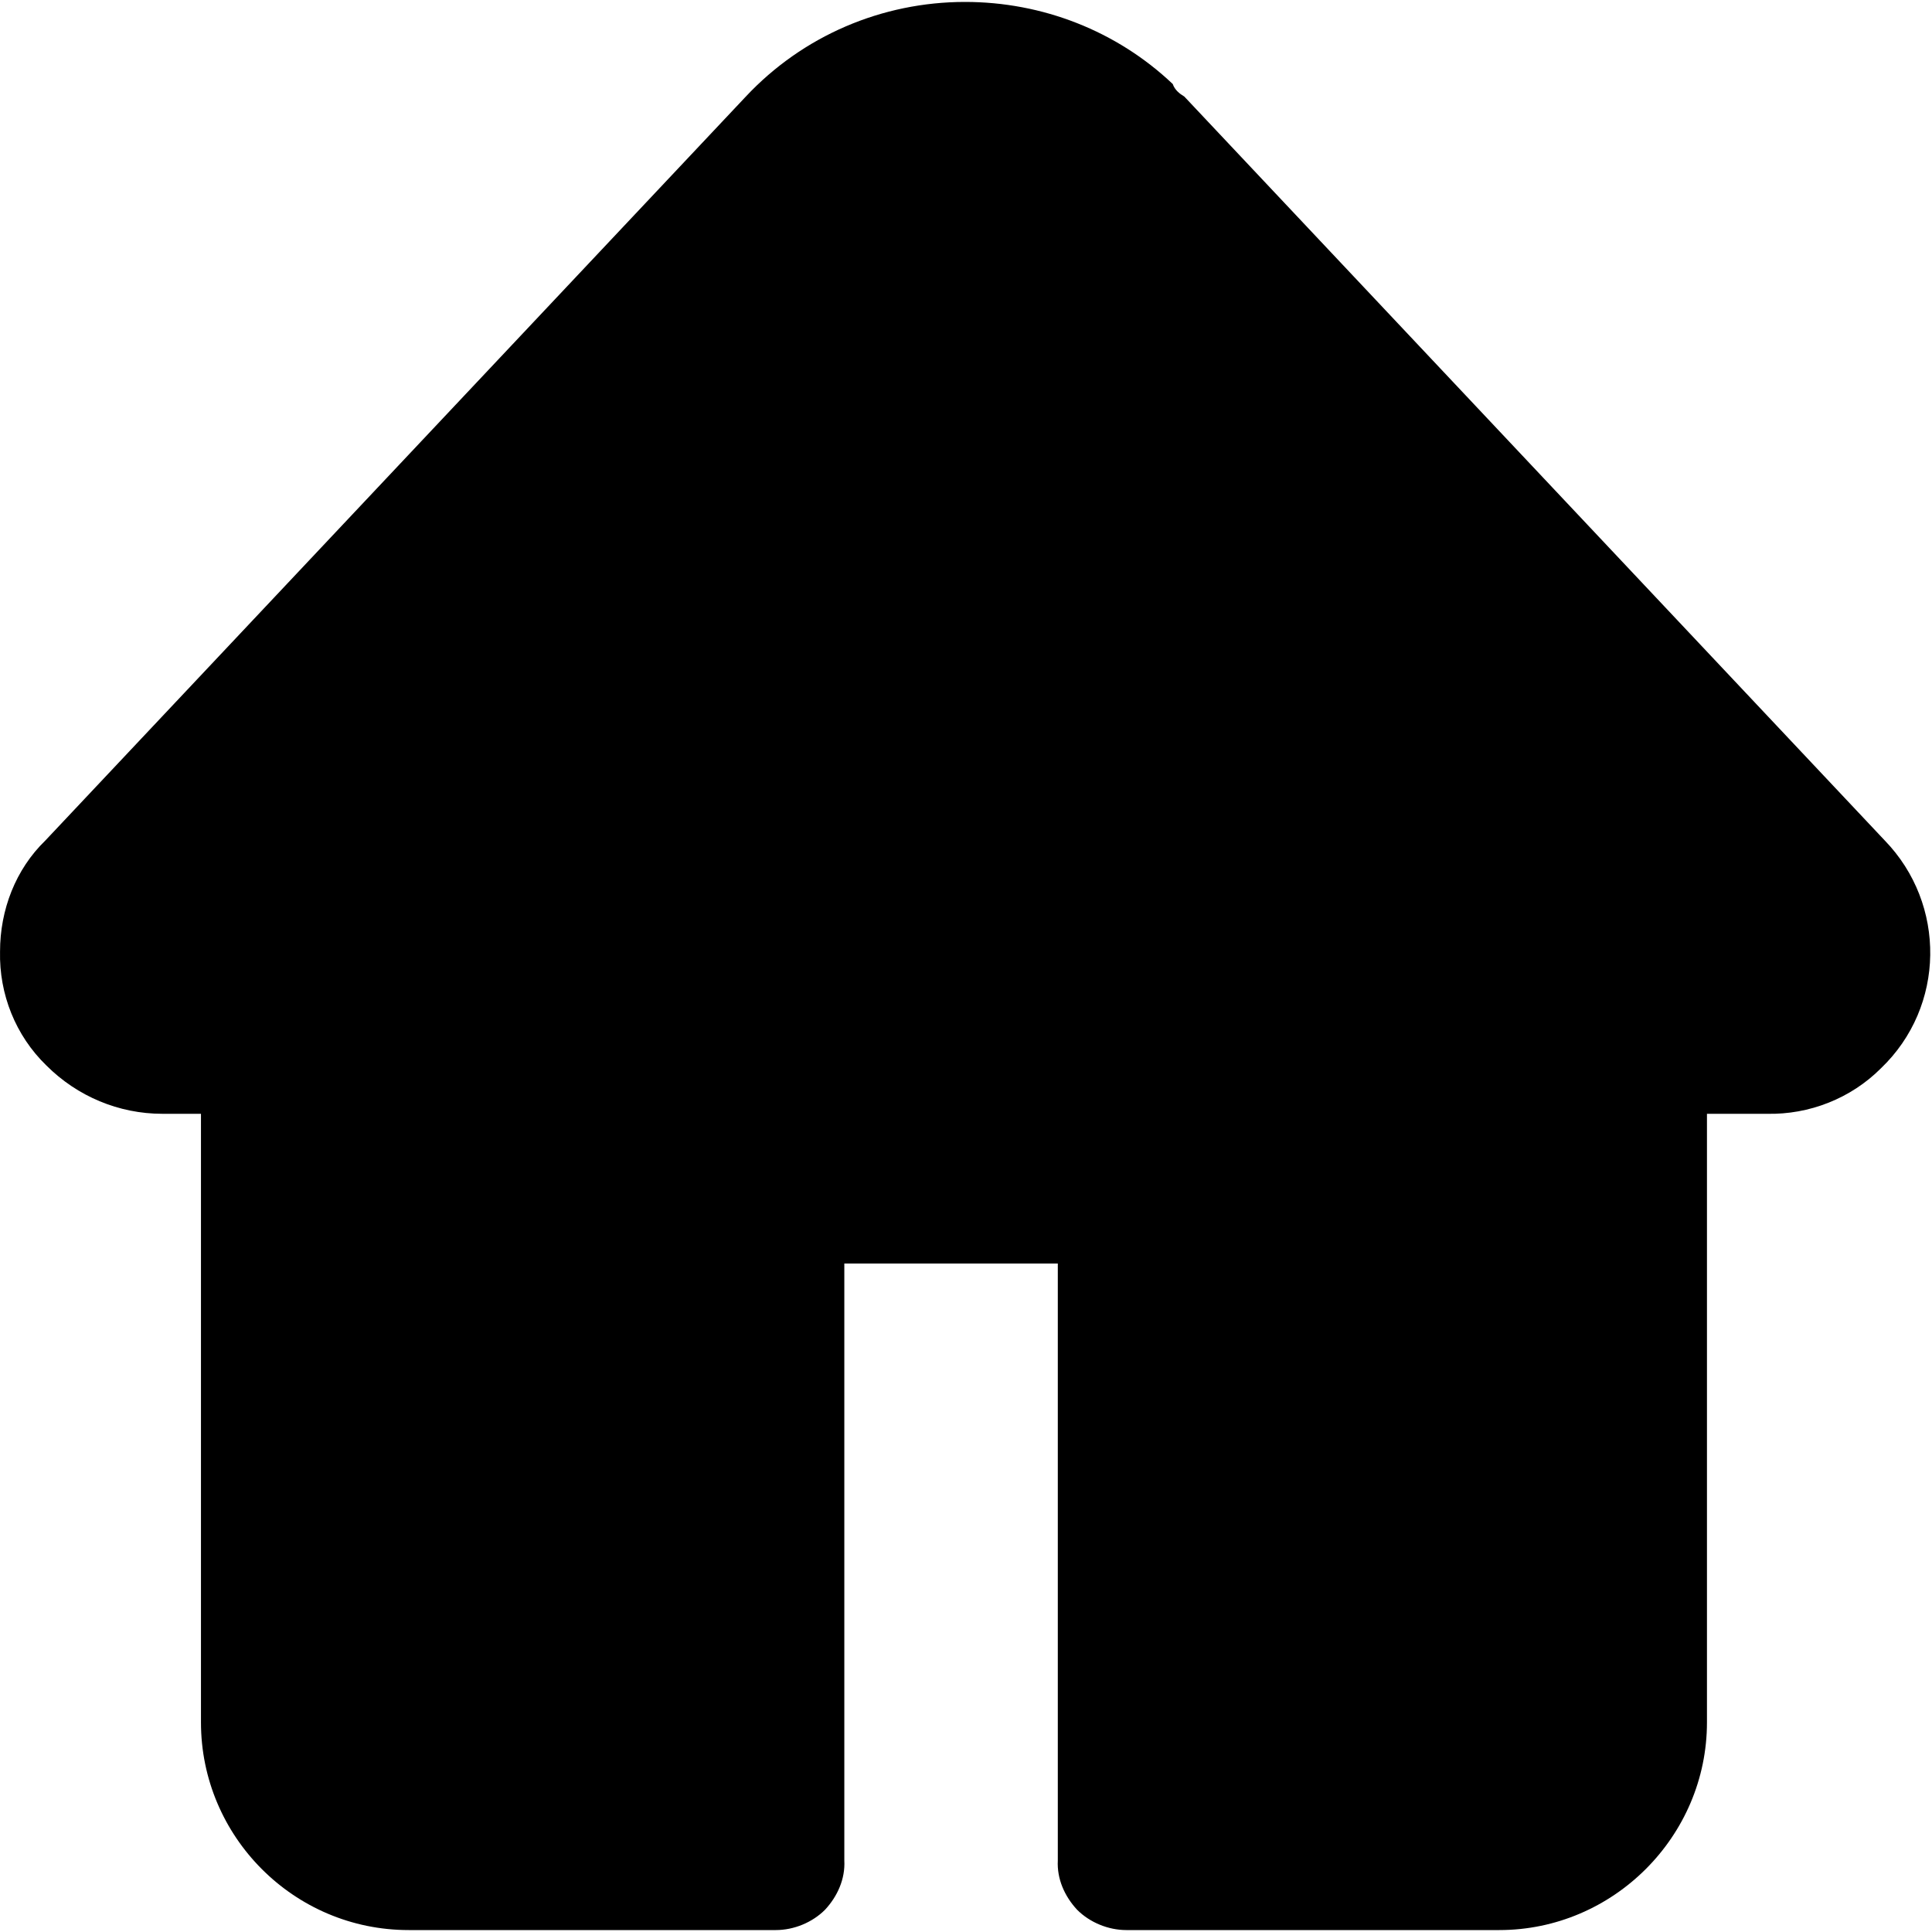 <?xml version="1.0" standalone="no"?><!DOCTYPE svg PUBLIC "-//W3C//DTD SVG 1.1//EN" "http://www.w3.org/Graphics/SVG/1.1/DTD/svg11.dtd"><svg class="icon" width="200px" height="200.00px" viewBox="0 0 1024 1024" version="1.1" xmlns="http://www.w3.org/2000/svg"><path  d="M510.997 1.024zM998.933 445.44l-371.2-394.24c-2.56-1.536-5.12-3.584-6.144-6.656C591.893 16.384 552.469 1.024 511.509 1.024v20.992V1.024C467.477 1.024 425.493 18.944 395.285 51.2L24.085 445.44C8.213 460.8 0.021 482.304 0.021 504.32c-0.512 22.528 8.192 44.544 24.576 60.416 16.384 16.384 38.4 25.6 61.44 25.6h20.48v322.56c0 60.416 49.152 110.08 110.08 110.08h194.56c9.728 0 19.456-4.096 26.112-10.752 6.656-7.168 10.752-16.384 10.24-26.112v-316.416h113.152v316.416c-0.512 9.728 3.584 18.944 10.24 26.112 6.656 6.656 16.384 10.752 26.112 10.752h197.632c60.416 0 110.08-49.664 110.08-110.08v-322.56h31.744c22.528 0.512 44.544-8.192 60.416-24.064 34.304-32.768 34.816-87.04 2.048-120.832z" /></svg>